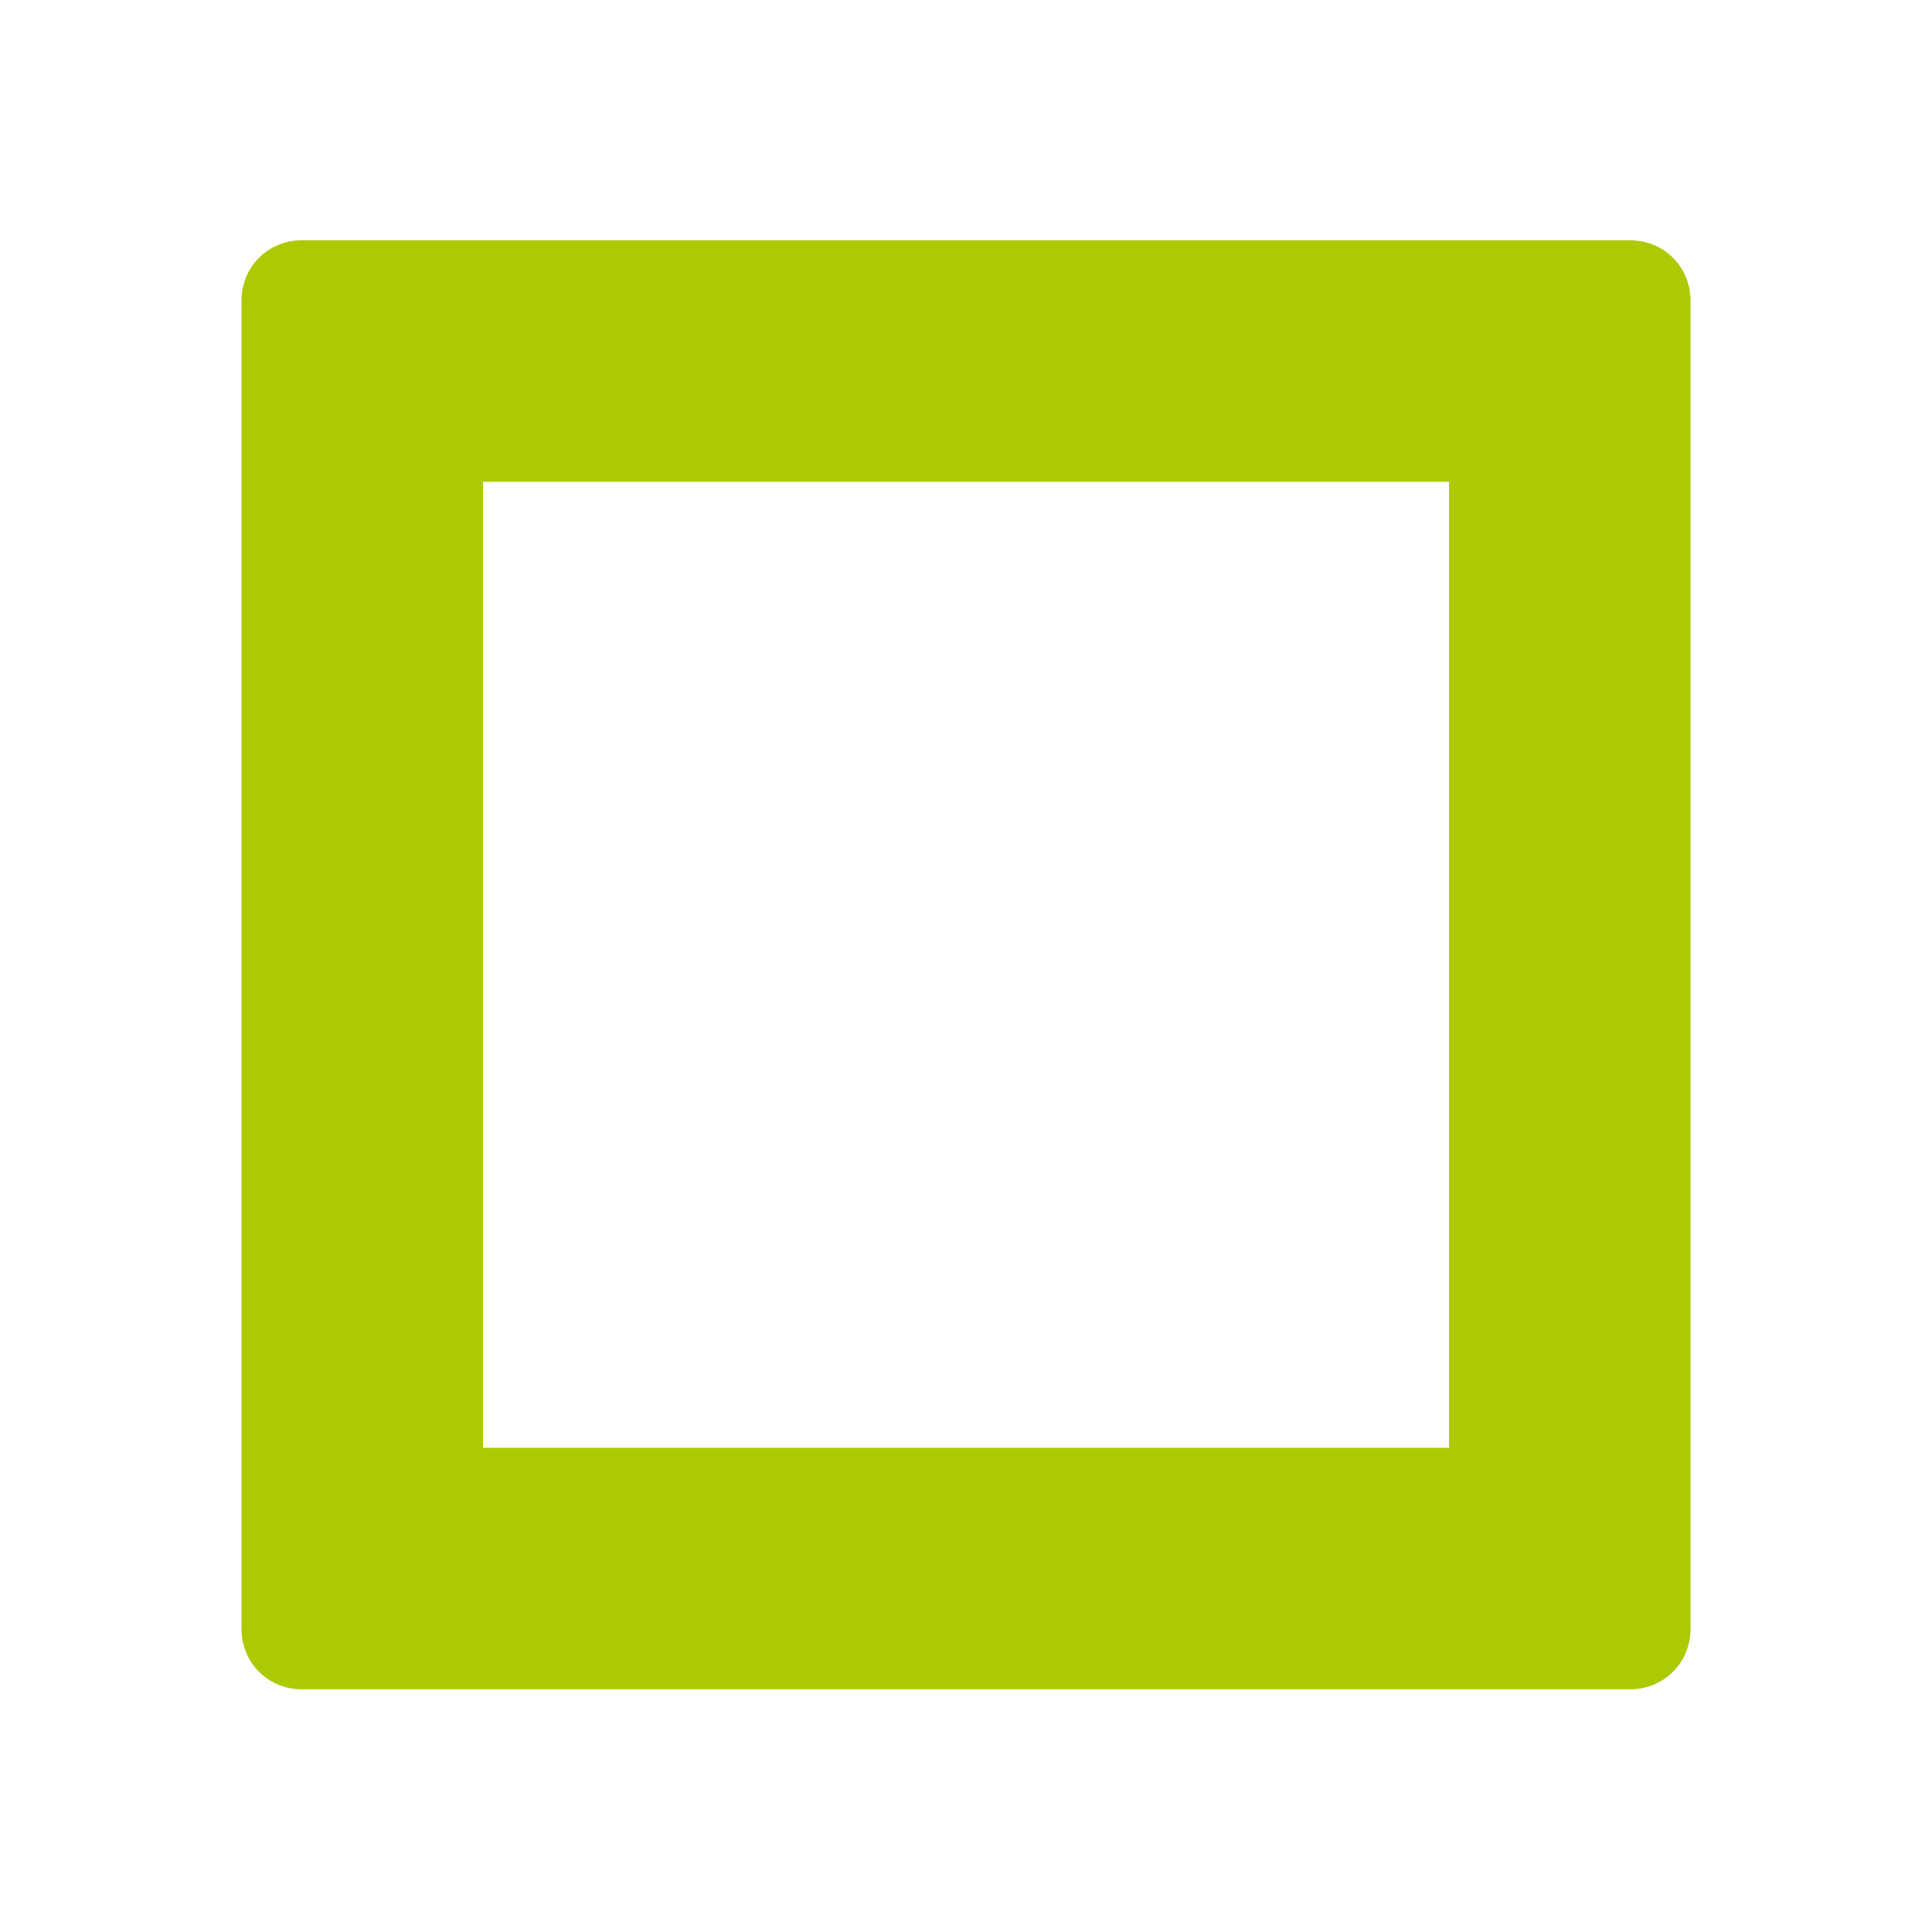 <svg xmlns="http://www.w3.org/2000/svg" viewBox="0 0 16 16" width="16" height="16">
<cis-name>square</cis-name>
<cis-semantic>success</cis-semantic>
<path fill="#ADC902" d="M13.5,1.99h-11C2.22,1.99,2,2.21,2,2.49v11c0,0.28,0.22,0.5,0.5,0.5h11c0.28,0,0.5-0.22,0.5-0.5v-11
	C14,2.21,13.78,1.99,13.5,1.99z M12,11.99H4v-8h8V11.99z"/>
</svg>
